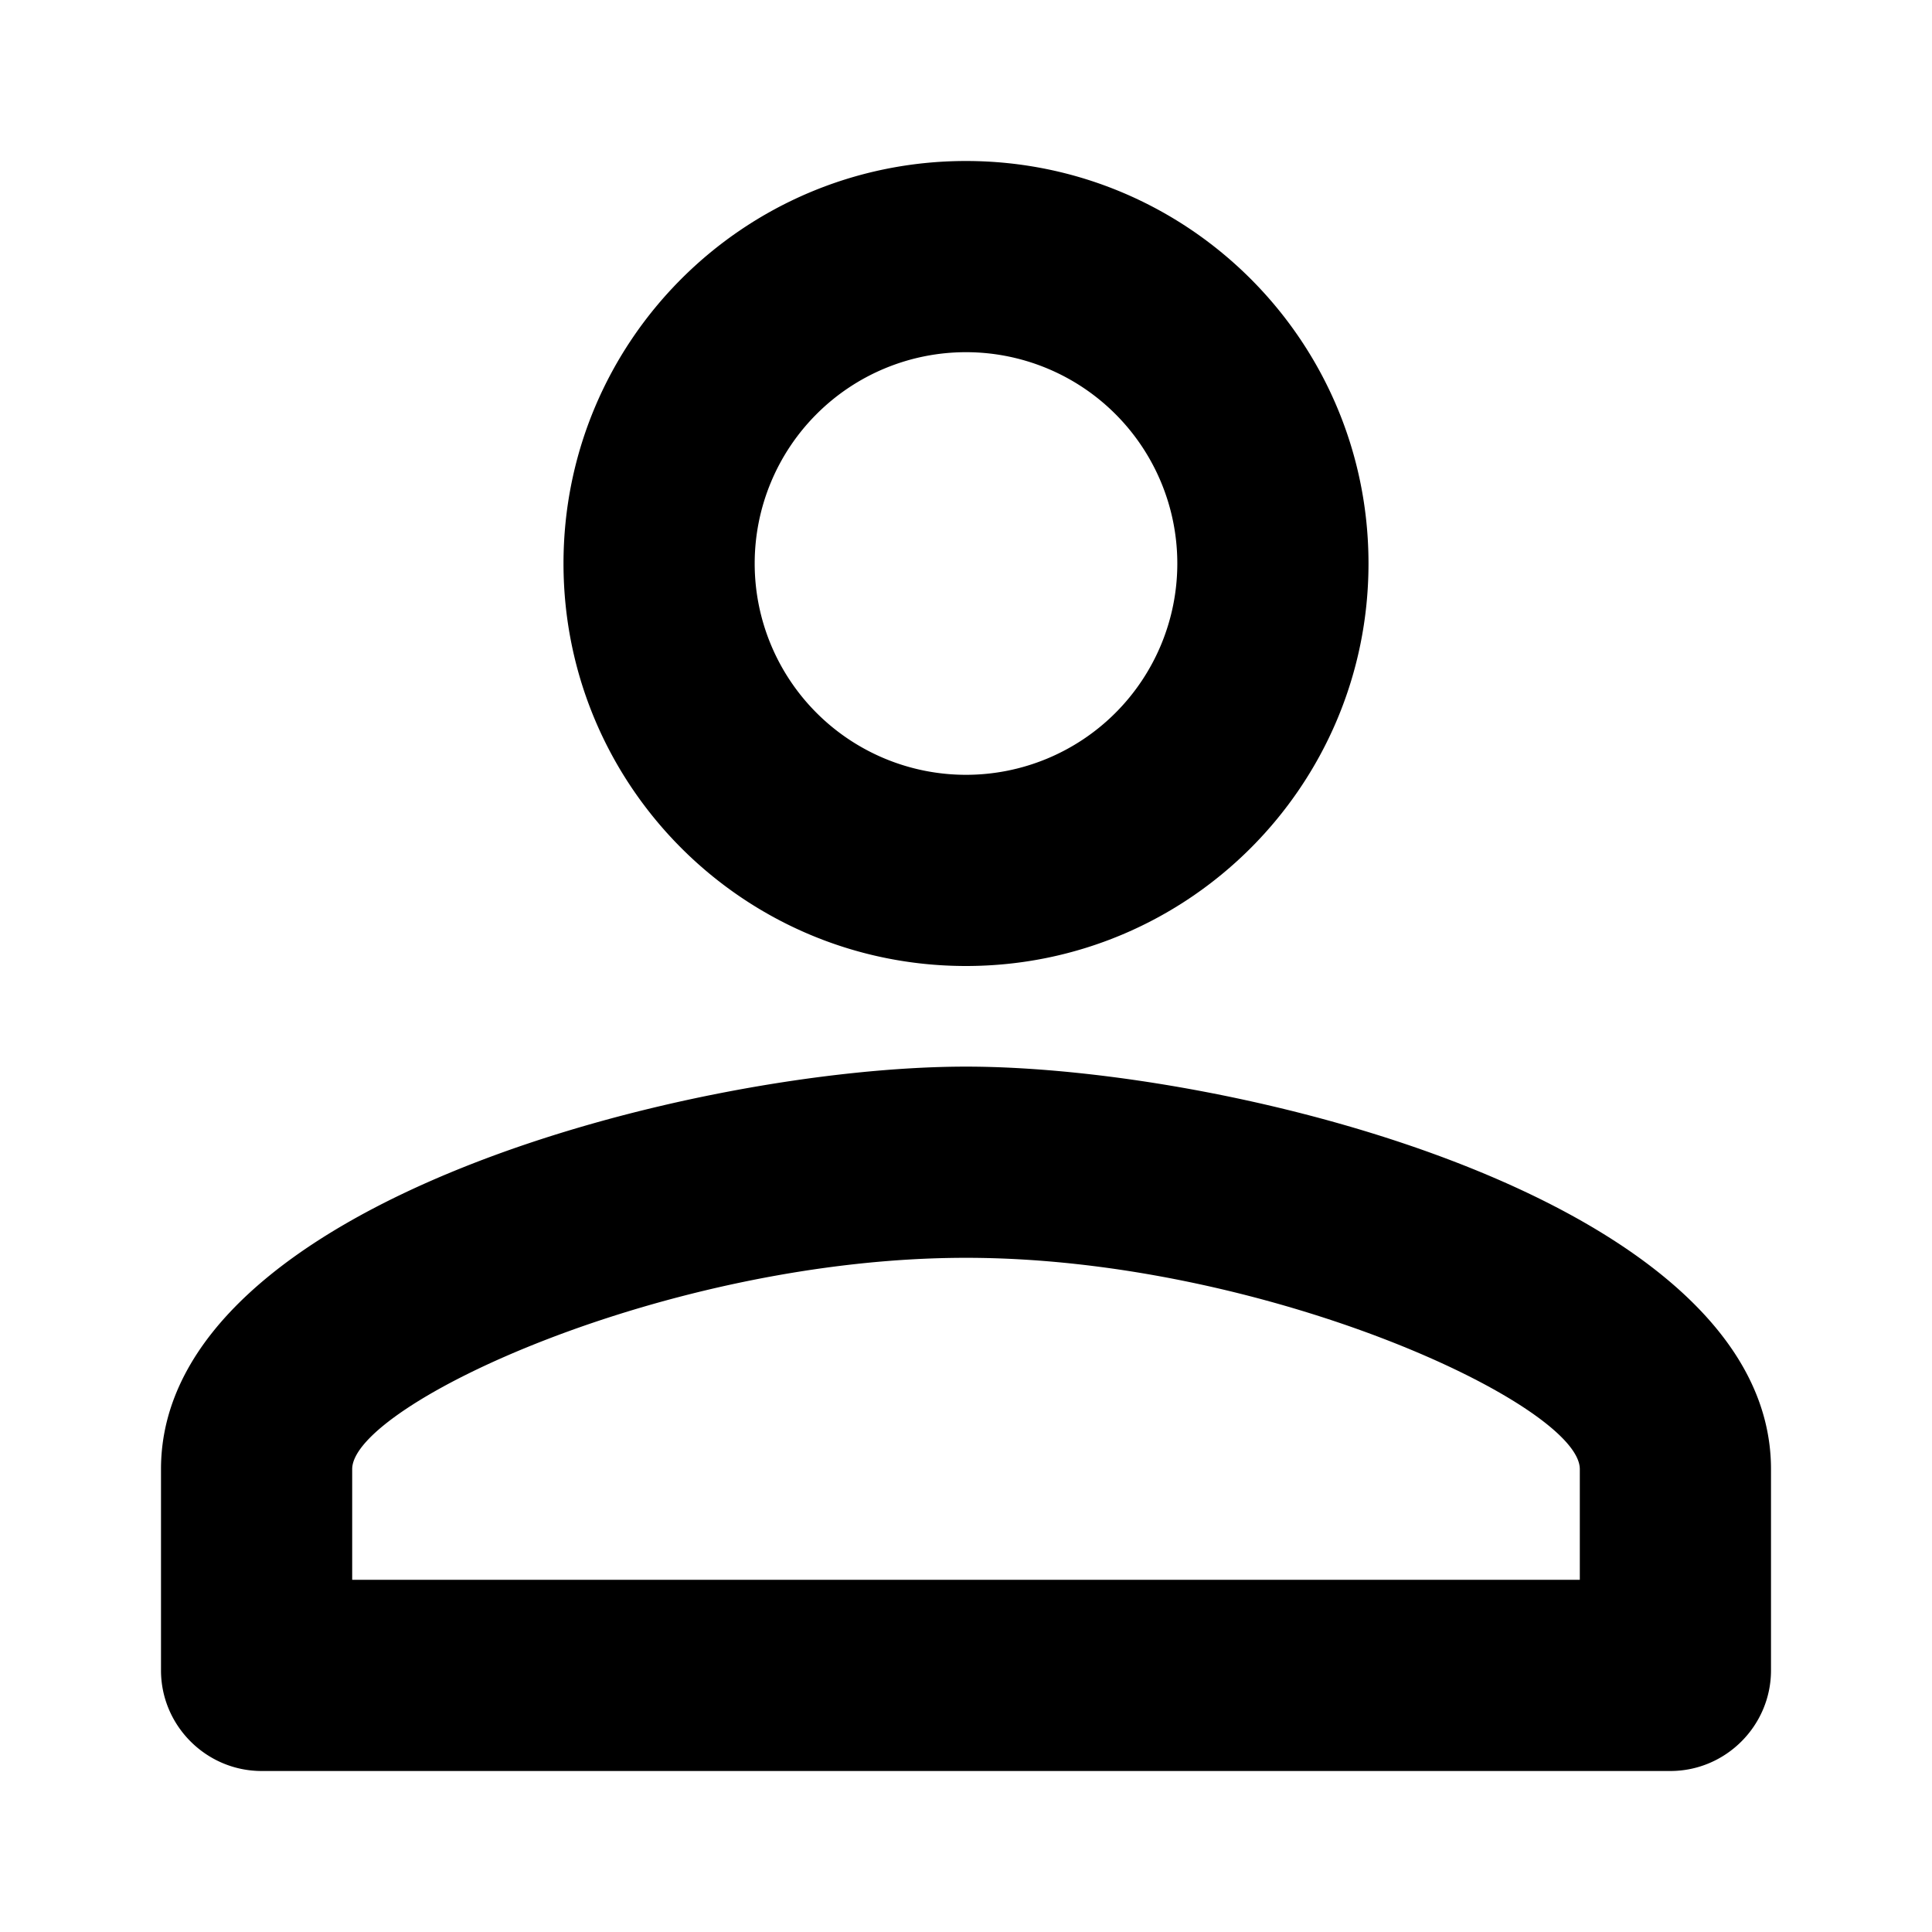<svg xmlns="http://www.w3.org/2000/svg" width="24" height="24"><path d="M12 4.375a2.625 2.625 0 1 1 0 5.25 2.625 2.625 0 0 1 0-5.25Zm0 11.25c3.713 0 7.625 1.825 7.625 2.625v1.375H4.375V18.25c0-.8 3.912-2.625 7.625-2.625ZM12 2C9.238 2 7 4.237 7 7c0 2.762 2.238 5 5 5s5-2.238 5-5c0-2.763-2.238-5-5-5Zm0 11.25c-3.338 0-10 1.675-10 5v2.5c0 .688.563 1.25 1.25 1.25h17.5c.688 0 1.25-.563 1.25-1.25v-2.5c0-3.325-6.662-5-10-5Z"/></svg>